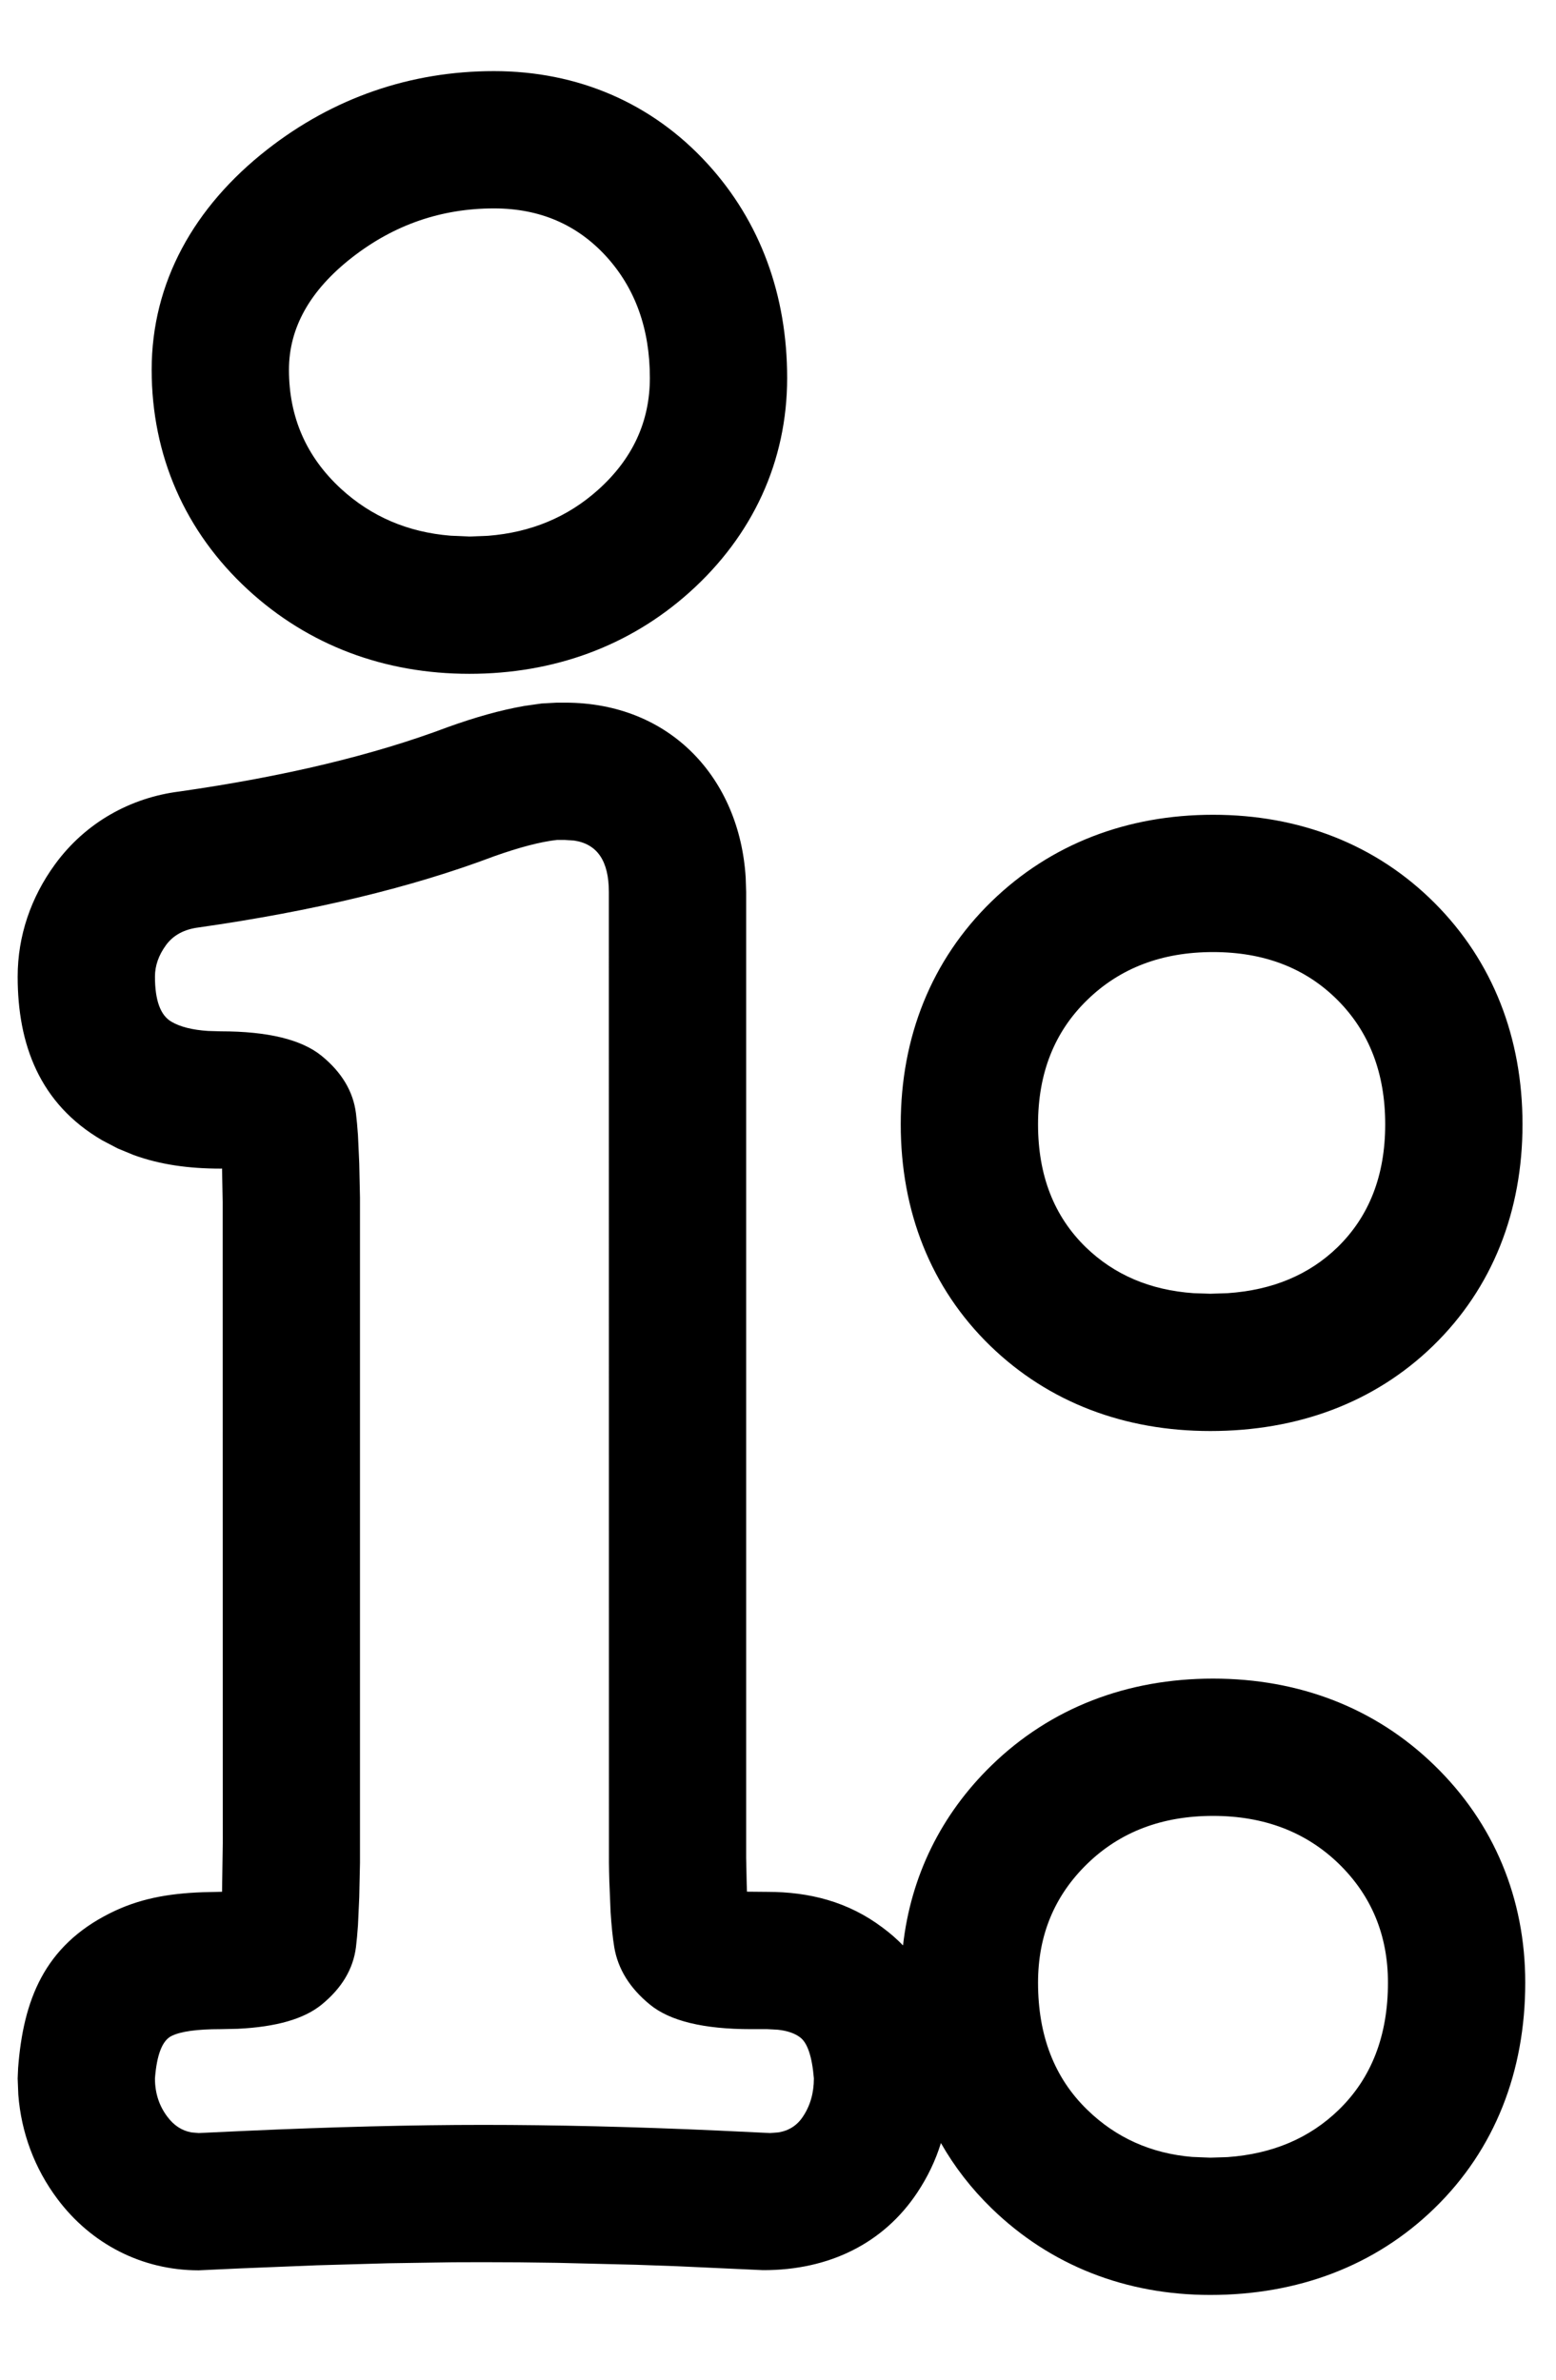 <svg width="17" height="26" viewBox="0 0 17 26" fill="none" xmlns="http://www.w3.org/2000/svg">
<path fill-rule="evenodd" clip-rule="evenodd" d="M5.397 0.777C6.31 0.777 7.122 1.124 7.729 1.788C8.31 2.423 8.6 3.229 8.6 4.129C8.6 5.041 8.223 5.853 7.532 6.472C6.872 7.063 6.046 7.362 5.128 7.362C4.202 7.362 3.37 7.052 2.708 6.442C2.021 5.809 1.657 4.976 1.657 4.04C1.657 3.085 2.12 2.259 2.919 1.634C3.641 1.069 4.484 0.777 5.397 0.777ZM6.174 7.677C7.328 7.677 8.081 8.508 8.147 9.589L8.152 9.745L8.152 20.298L8.158 20.578L8.161 20.668L8.384 20.67C8.84 20.67 9.265 20.776 9.642 21.06C9.726 21.122 9.8 21.187 9.866 21.255C9.951 20.5 10.28 19.826 10.833 19.288C11.48 18.658 12.316 18.34 13.253 18.34C14.19 18.34 15.025 18.658 15.672 19.288C16.324 19.921 16.664 20.744 16.664 21.662C16.664 22.63 16.334 23.484 15.672 24.127C15.022 24.759 14.176 25.074 13.223 25.074C12.302 25.074 11.477 24.753 10.833 24.127C10.612 23.912 10.427 23.673 10.28 23.414C10.222 23.604 10.134 23.787 10.02 23.958C9.653 24.509 9.06 24.805 8.336 24.803L7.395 24.76C7.242 24.754 7.092 24.749 6.944 24.744L6.084 24.723C5.806 24.718 5.537 24.716 5.278 24.716L4.945 24.717L4.237 24.728L3.464 24.75L2.621 24.784C2.475 24.791 2.325 24.798 2.171 24.805C1.55 24.805 0.995 24.516 0.628 24.026C0.376 23.69 0.232 23.299 0.2 22.886L0.193 22.708L0.198 22.593C0.255 21.852 0.483 21.263 1.202 20.903C1.513 20.747 1.829 20.688 2.213 20.674L2.426 20.669L2.434 20.139L2.433 13.133L2.426 12.767L2.41 12.768C2.067 12.768 1.752 12.726 1.459 12.619L1.285 12.547L1.117 12.459C0.43 12.059 0.193 11.407 0.193 10.671C0.193 10.223 0.339 9.803 0.6 9.445C0.936 8.983 1.432 8.714 1.959 8.648C3.111 8.483 4.082 8.25 4.893 7.944C5.196 7.835 5.471 7.758 5.728 7.713L5.918 7.686L6.084 7.677H6.174ZM13.253 19.84C12.695 19.84 12.237 20.015 11.879 20.363C11.52 20.712 11.341 21.145 11.341 21.662C11.341 22.24 11.52 22.703 11.879 23.051C12.192 23.356 12.575 23.528 13.025 23.566L13.223 23.574L13.411 23.568C13.903 23.533 14.308 23.361 14.627 23.051C14.985 22.703 15.164 22.24 15.164 21.662C15.164 21.145 14.985 20.712 14.627 20.363C14.268 20.015 13.81 19.84 13.253 19.84ZM5.397 9.356C5.676 9.257 5.905 9.197 6.084 9.177H6.174L6.274 9.184C6.526 9.222 6.652 9.408 6.652 9.745L6.653 20.352C6.654 20.421 6.655 20.486 6.657 20.549L6.671 20.89C6.681 21.044 6.694 21.172 6.711 21.274C6.751 21.513 6.881 21.722 7.1 21.901C7.319 22.081 7.687 22.17 8.205 22.17H8.384L8.496 22.176C8.601 22.187 8.683 22.215 8.742 22.26C8.822 22.32 8.872 22.469 8.892 22.708C8.892 22.867 8.852 23.007 8.772 23.126C8.709 23.222 8.619 23.279 8.505 23.298L8.414 23.305L7.846 23.278C6.914 23.236 6.058 23.216 5.278 23.216C4.51 23.216 3.639 23.238 2.666 23.282L2.171 23.305L2.091 23.298C1.987 23.279 1.899 23.222 1.828 23.126C1.738 23.007 1.693 22.867 1.693 22.708C1.713 22.449 1.773 22.295 1.873 22.245C1.972 22.195 2.151 22.17 2.41 22.17L2.597 22.166C3.018 22.146 3.324 22.058 3.515 21.901C3.734 21.722 3.859 21.513 3.889 21.274C3.897 21.206 3.905 21.126 3.911 21.035L3.925 20.728L3.933 20.352V13.086L3.925 12.71L3.911 12.403C3.905 12.312 3.897 12.232 3.889 12.164C3.859 11.925 3.734 11.716 3.515 11.537C3.296 11.358 2.928 11.268 2.41 11.268L2.274 11.264C2.102 11.253 1.968 11.219 1.873 11.163C1.753 11.094 1.693 10.929 1.693 10.671C1.693 10.551 1.733 10.437 1.813 10.327C1.892 10.218 2.012 10.153 2.171 10.133C3.426 9.954 4.501 9.695 5.397 9.356ZM13.253 8.902C14.195 8.902 15.032 9.224 15.672 9.864C16.312 10.504 16.634 11.341 16.634 12.284C16.634 13.232 16.308 14.071 15.657 14.704C15.014 15.328 14.174 15.635 13.223 15.635C12.289 15.635 11.459 15.325 10.819 14.704C10.167 14.071 9.841 13.232 9.841 12.284C9.841 11.333 10.175 10.489 10.833 9.849C11.48 9.22 12.316 8.902 13.253 8.902ZM11.879 10.925C12.237 10.576 12.695 10.402 13.253 10.402C13.81 10.402 14.263 10.576 14.612 10.925C14.96 11.273 15.134 11.726 15.134 12.284C15.134 12.841 14.96 13.289 14.612 13.628C14.302 13.928 13.902 14.096 13.411 14.129L13.223 14.135L13.041 14.129C12.566 14.096 12.174 13.928 11.864 13.628C11.515 13.289 11.341 12.841 11.341 12.284C11.341 11.726 11.52 11.273 11.879 10.925ZM3.844 2.815C4.302 2.457 4.82 2.277 5.397 2.277C5.895 2.277 6.303 2.452 6.622 2.8C6.94 3.149 7.1 3.592 7.1 4.129C7.1 4.607 6.911 5.015 6.532 5.354C6.201 5.65 5.801 5.817 5.333 5.854L5.128 5.862L4.923 5.853C4.455 5.815 4.056 5.644 3.724 5.339C3.346 4.99 3.157 4.557 3.157 4.04C3.157 3.582 3.386 3.173 3.844 2.815Z" fill="black"/>
</svg>
